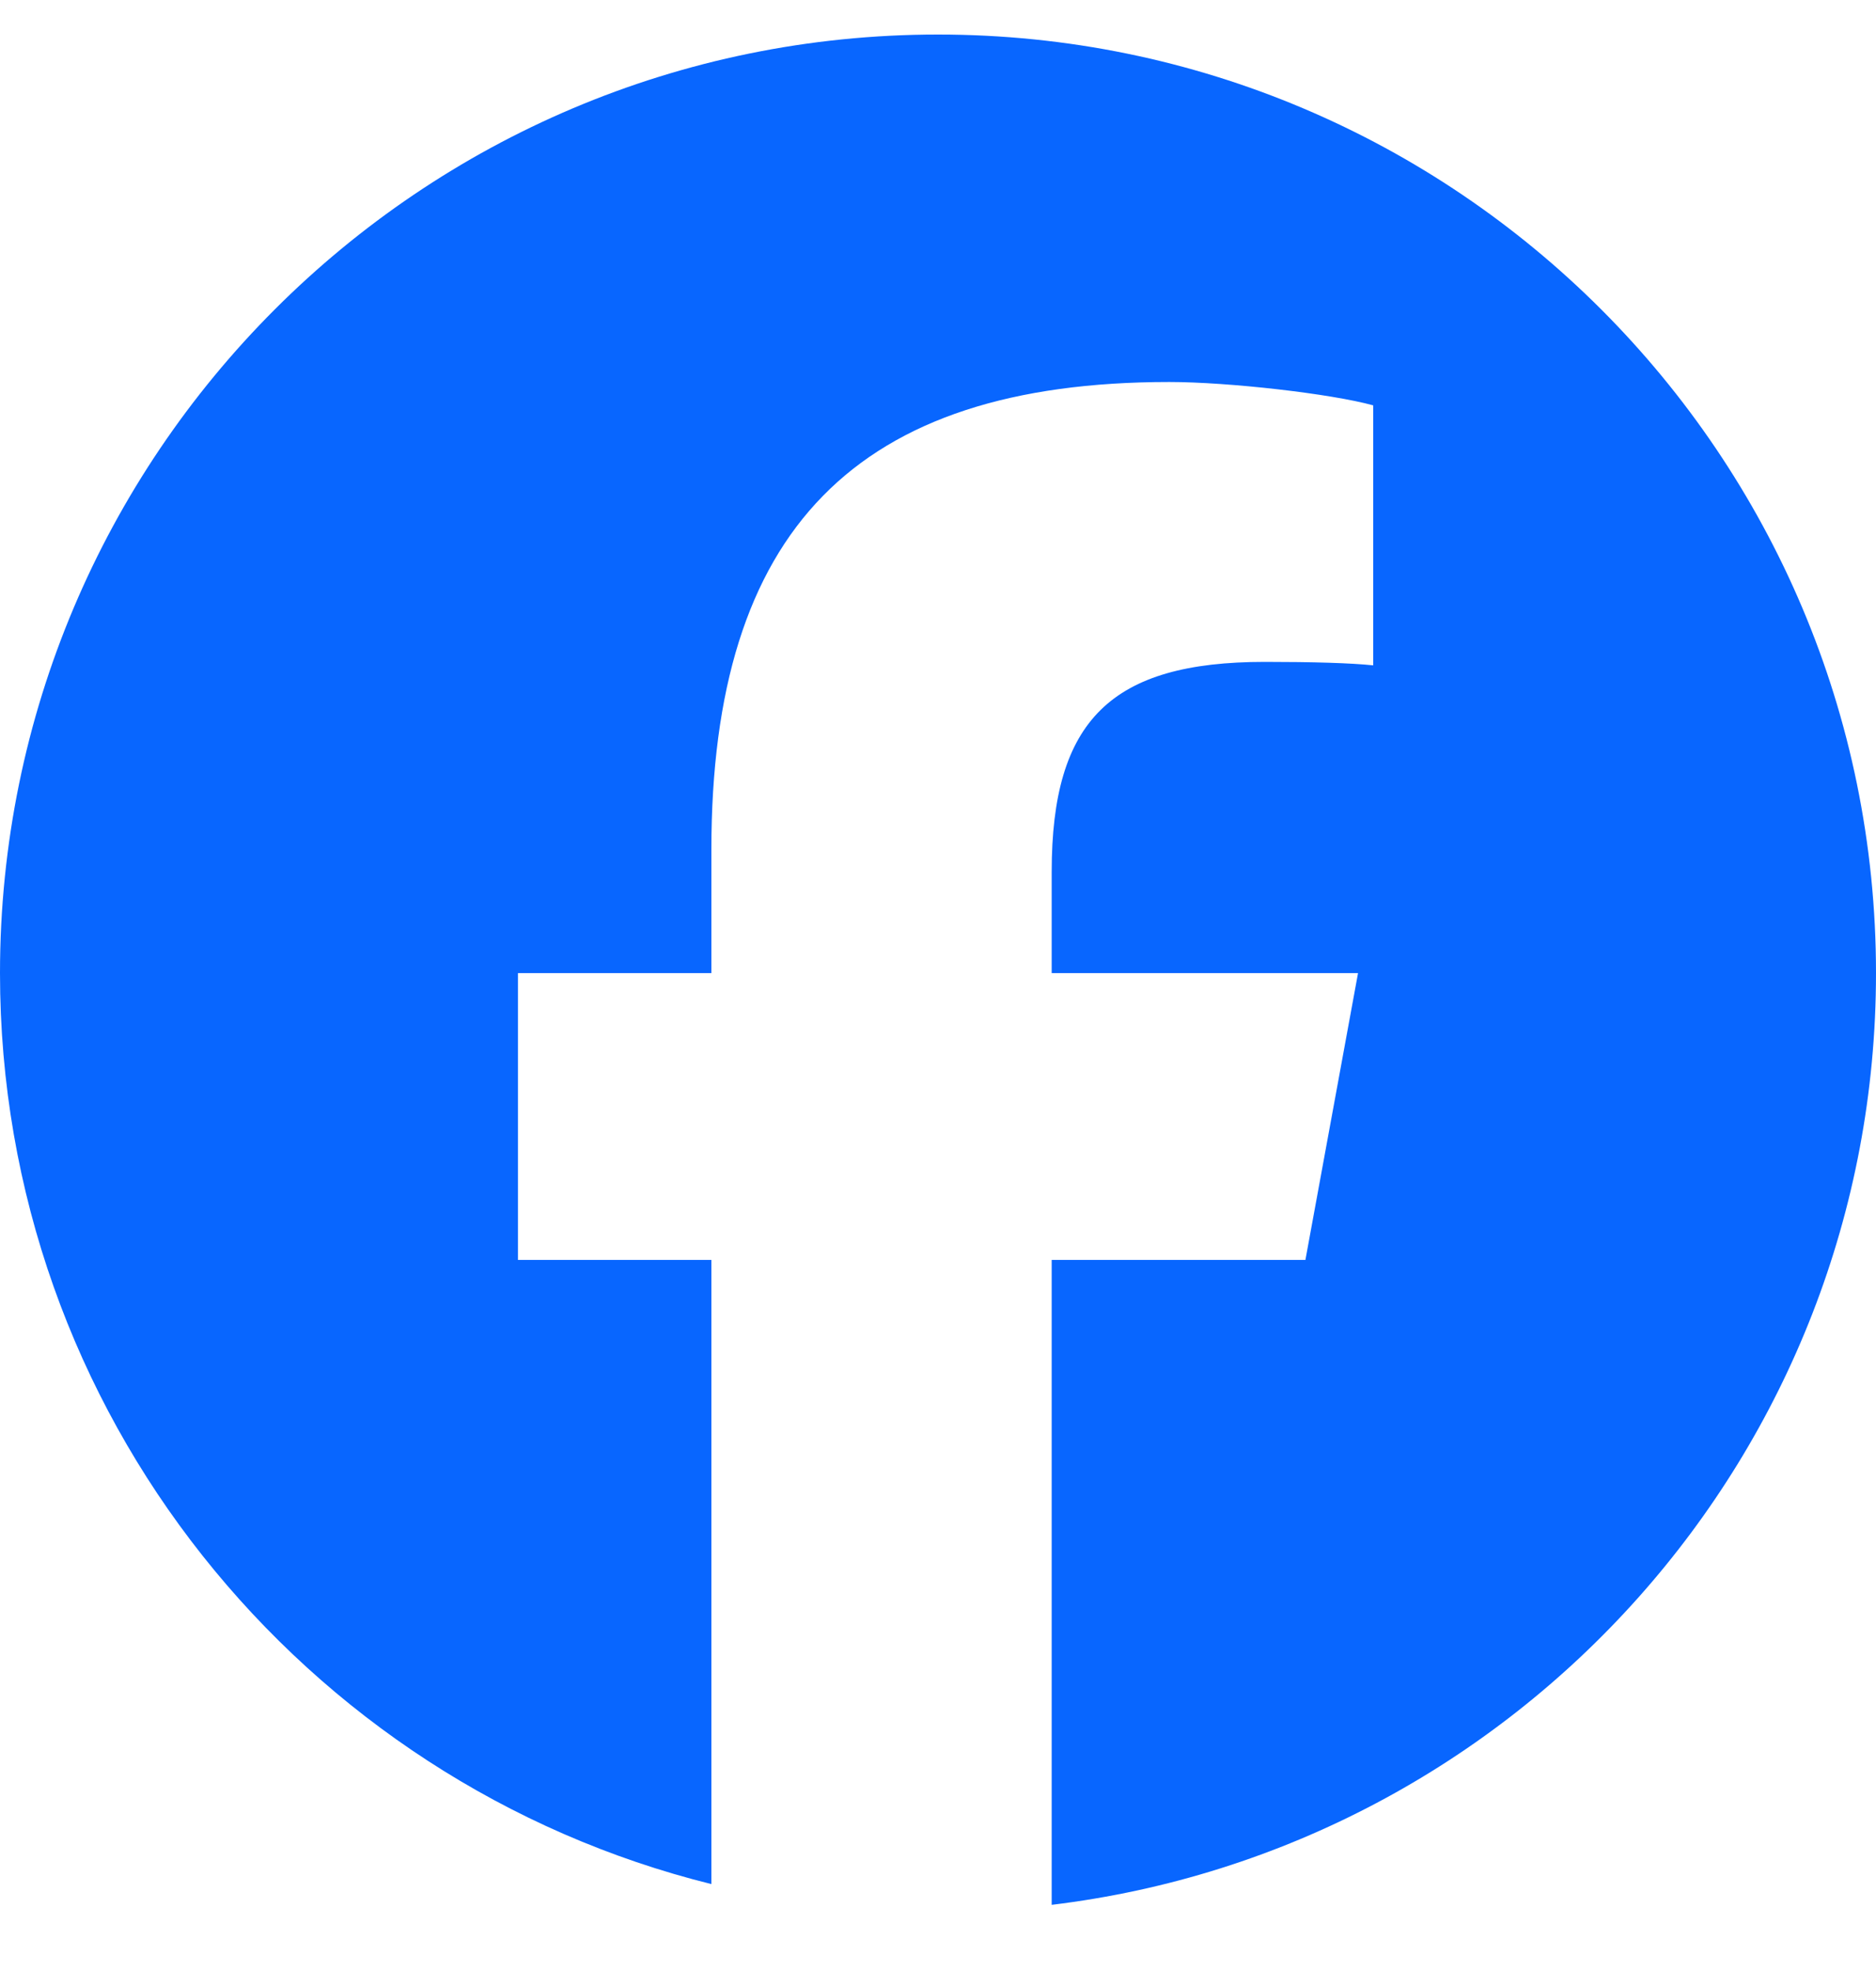 <svg width="20" height="21" viewBox="0 0 20 21" fill="none" xmlns="http://www.w3.org/2000/svg">
<path d="M20 10.368C20 4.846 15.523 0.368 10 0.368C4.477 0.368 0 4.846 0 10.368C0 15.058 3.229 18.993 7.584 20.074V13.424H5.522V10.368H7.584V9.052C7.584 5.648 9.125 4.07 12.466 4.07C13.1 4.07 14.193 4.195 14.64 4.319V7.089C14.404 7.064 13.994 7.052 13.485 7.052C11.846 7.052 11.212 7.673 11.212 9.288V10.368H14.478L13.917 13.424H11.212V20.295C16.164 19.697 20 15.481 20 10.368H20Z" fill="#0866FF"/>
</svg>
